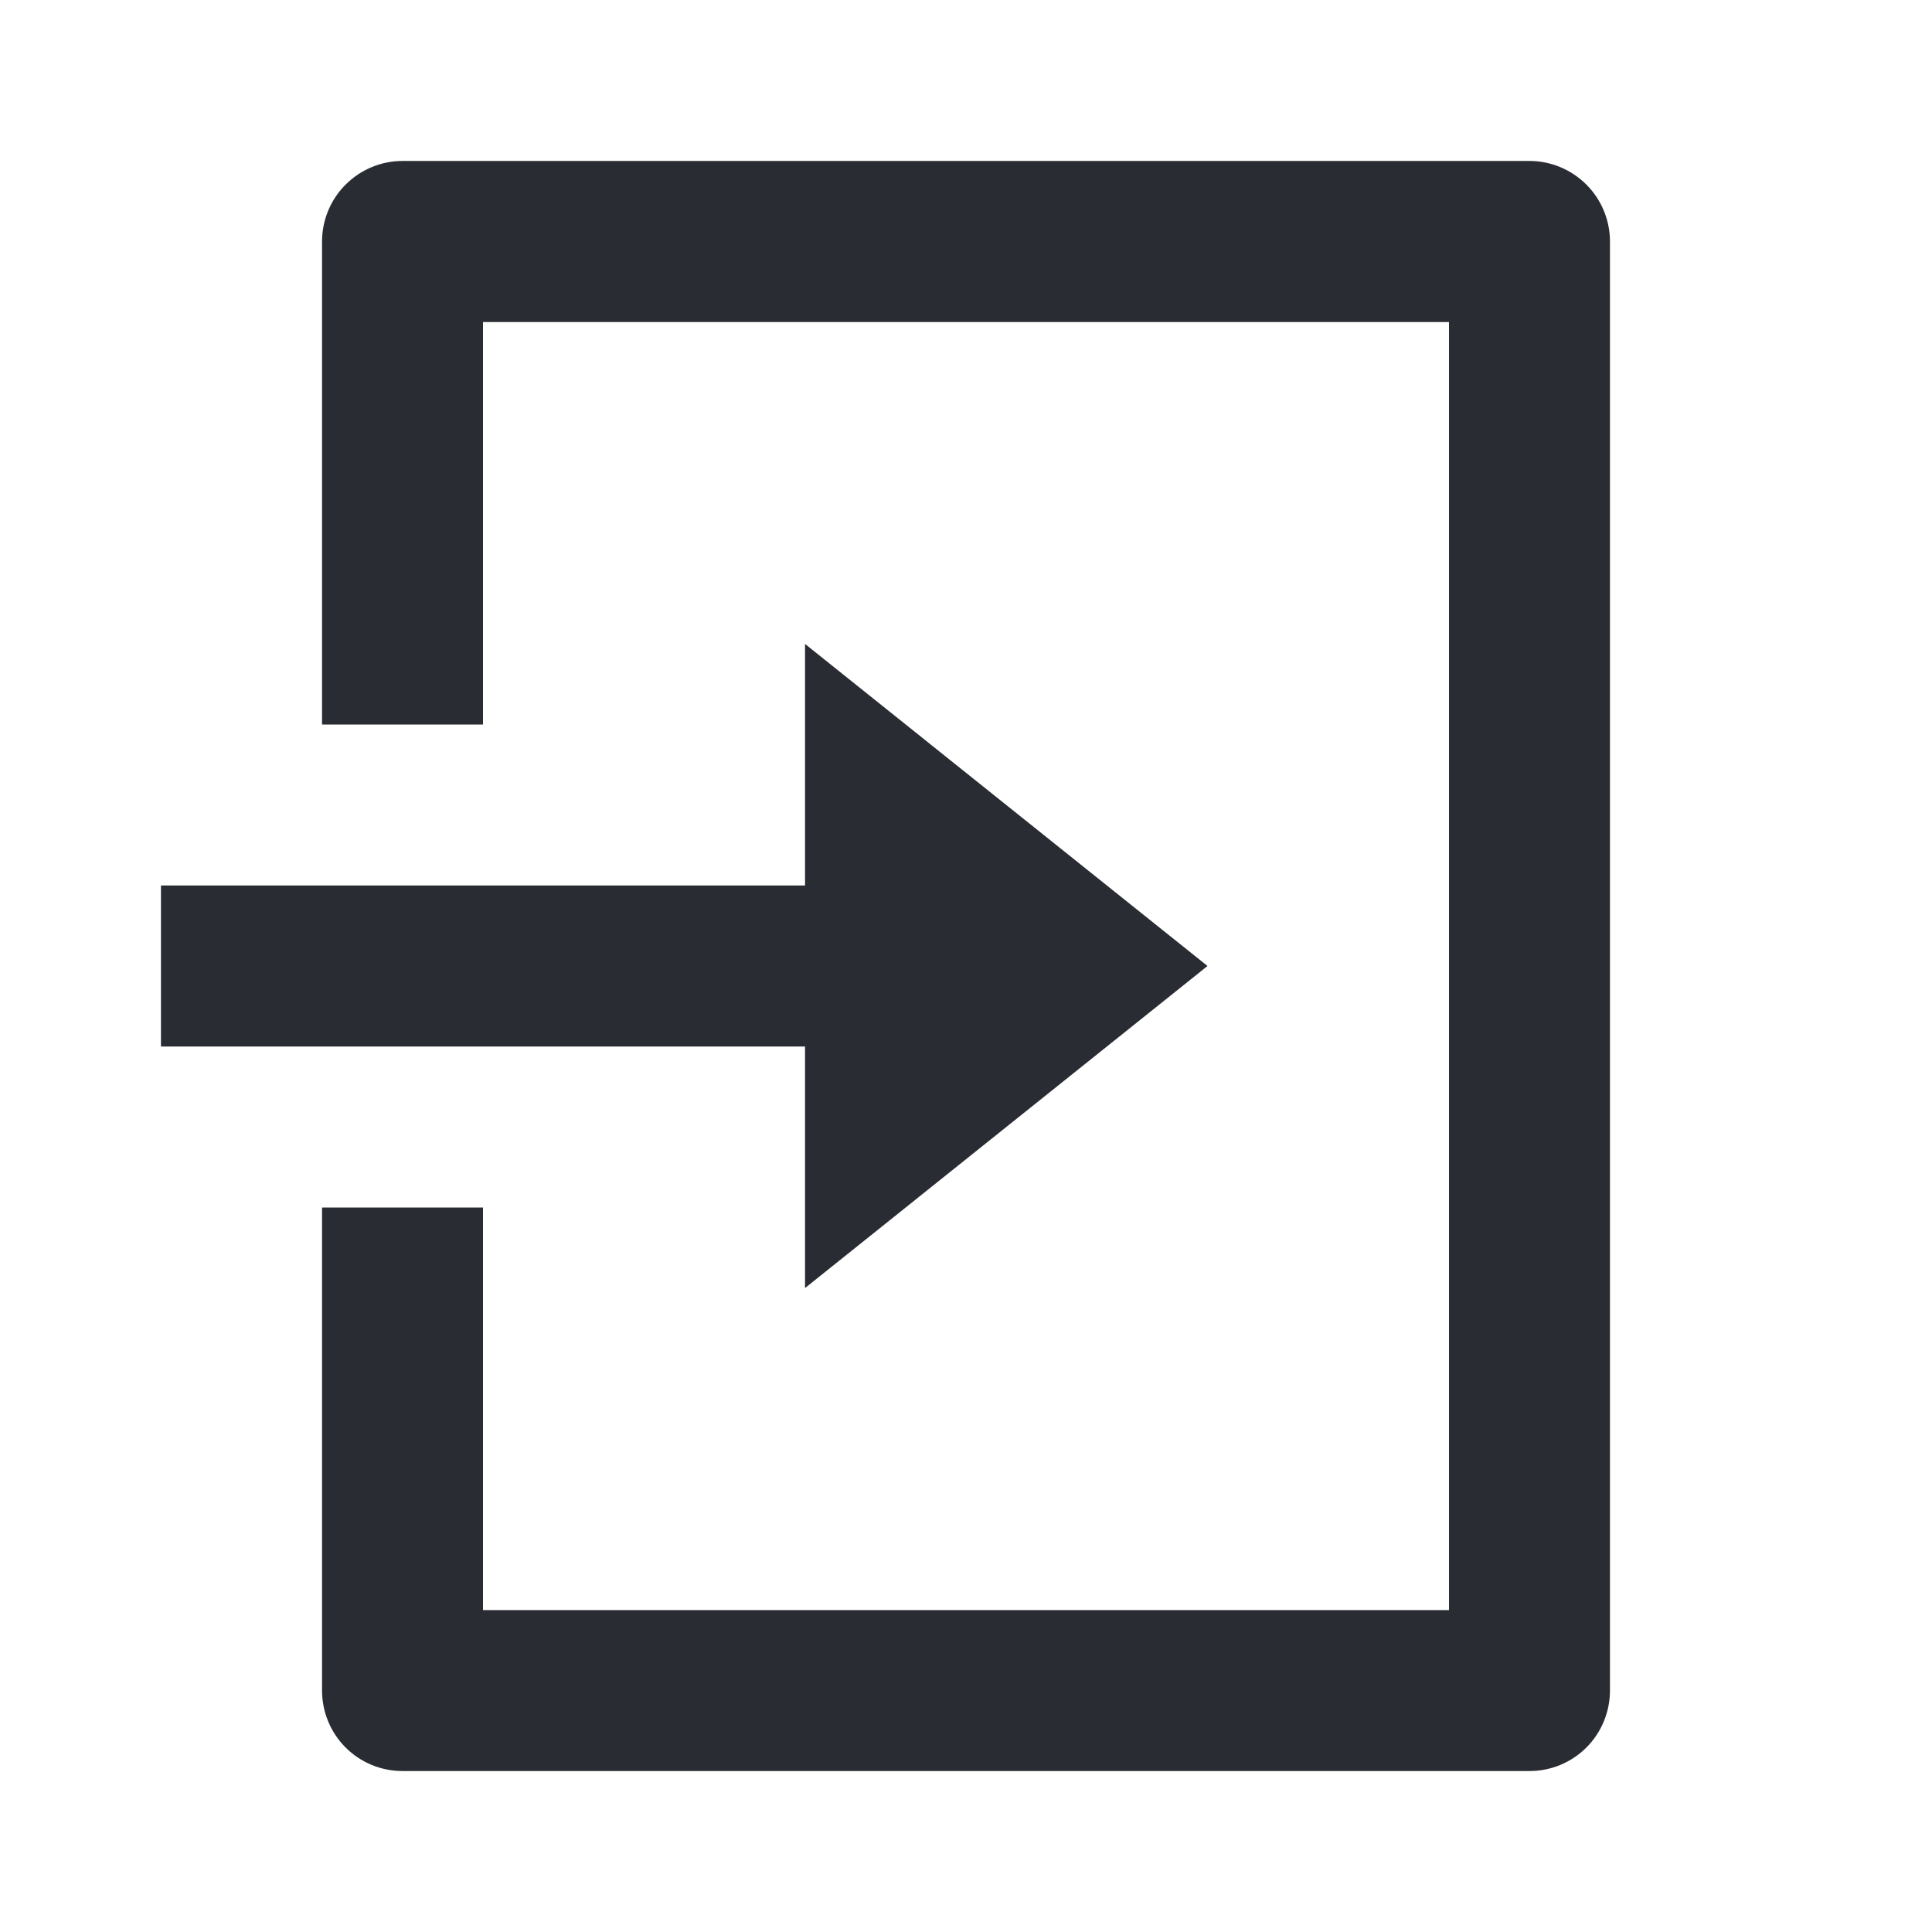 <!-- 所属路径: /Users/liyu/work/actionsky/dms-ui/dms-ui/packages/shared/lib/icon/common.tsx -->
<svg viewBox="0 0 16 16" xmlns="http://www.w3.org/2000/svg">
  <g id="login-box-line">
    <path id="Vector"
      d="M2.667 10H4V13.334H12V2.667H4V6H2.667V2C2.667 1.823 2.737 1.654 2.862 1.529C2.987 1.404 3.156 1.333 3.333 1.333H12.667C12.844 1.333 13.013 1.404 13.138 1.529C13.263 1.654 13.333 1.823 13.333 2V14C13.333 14.177 13.263 14.347 13.138 14.472C13.013 14.597 12.844 14.667 12.667 14.667H3.333C3.156 14.667 2.987 14.597 2.862 14.472C2.737 14.347 2.667 14.177 2.667 14V10ZM6.667 7.333V5.333L10 8L6.667 10.667V8.667H1.333V7.333H6.667Z" fill="#292C33" />
  </g>
</svg>